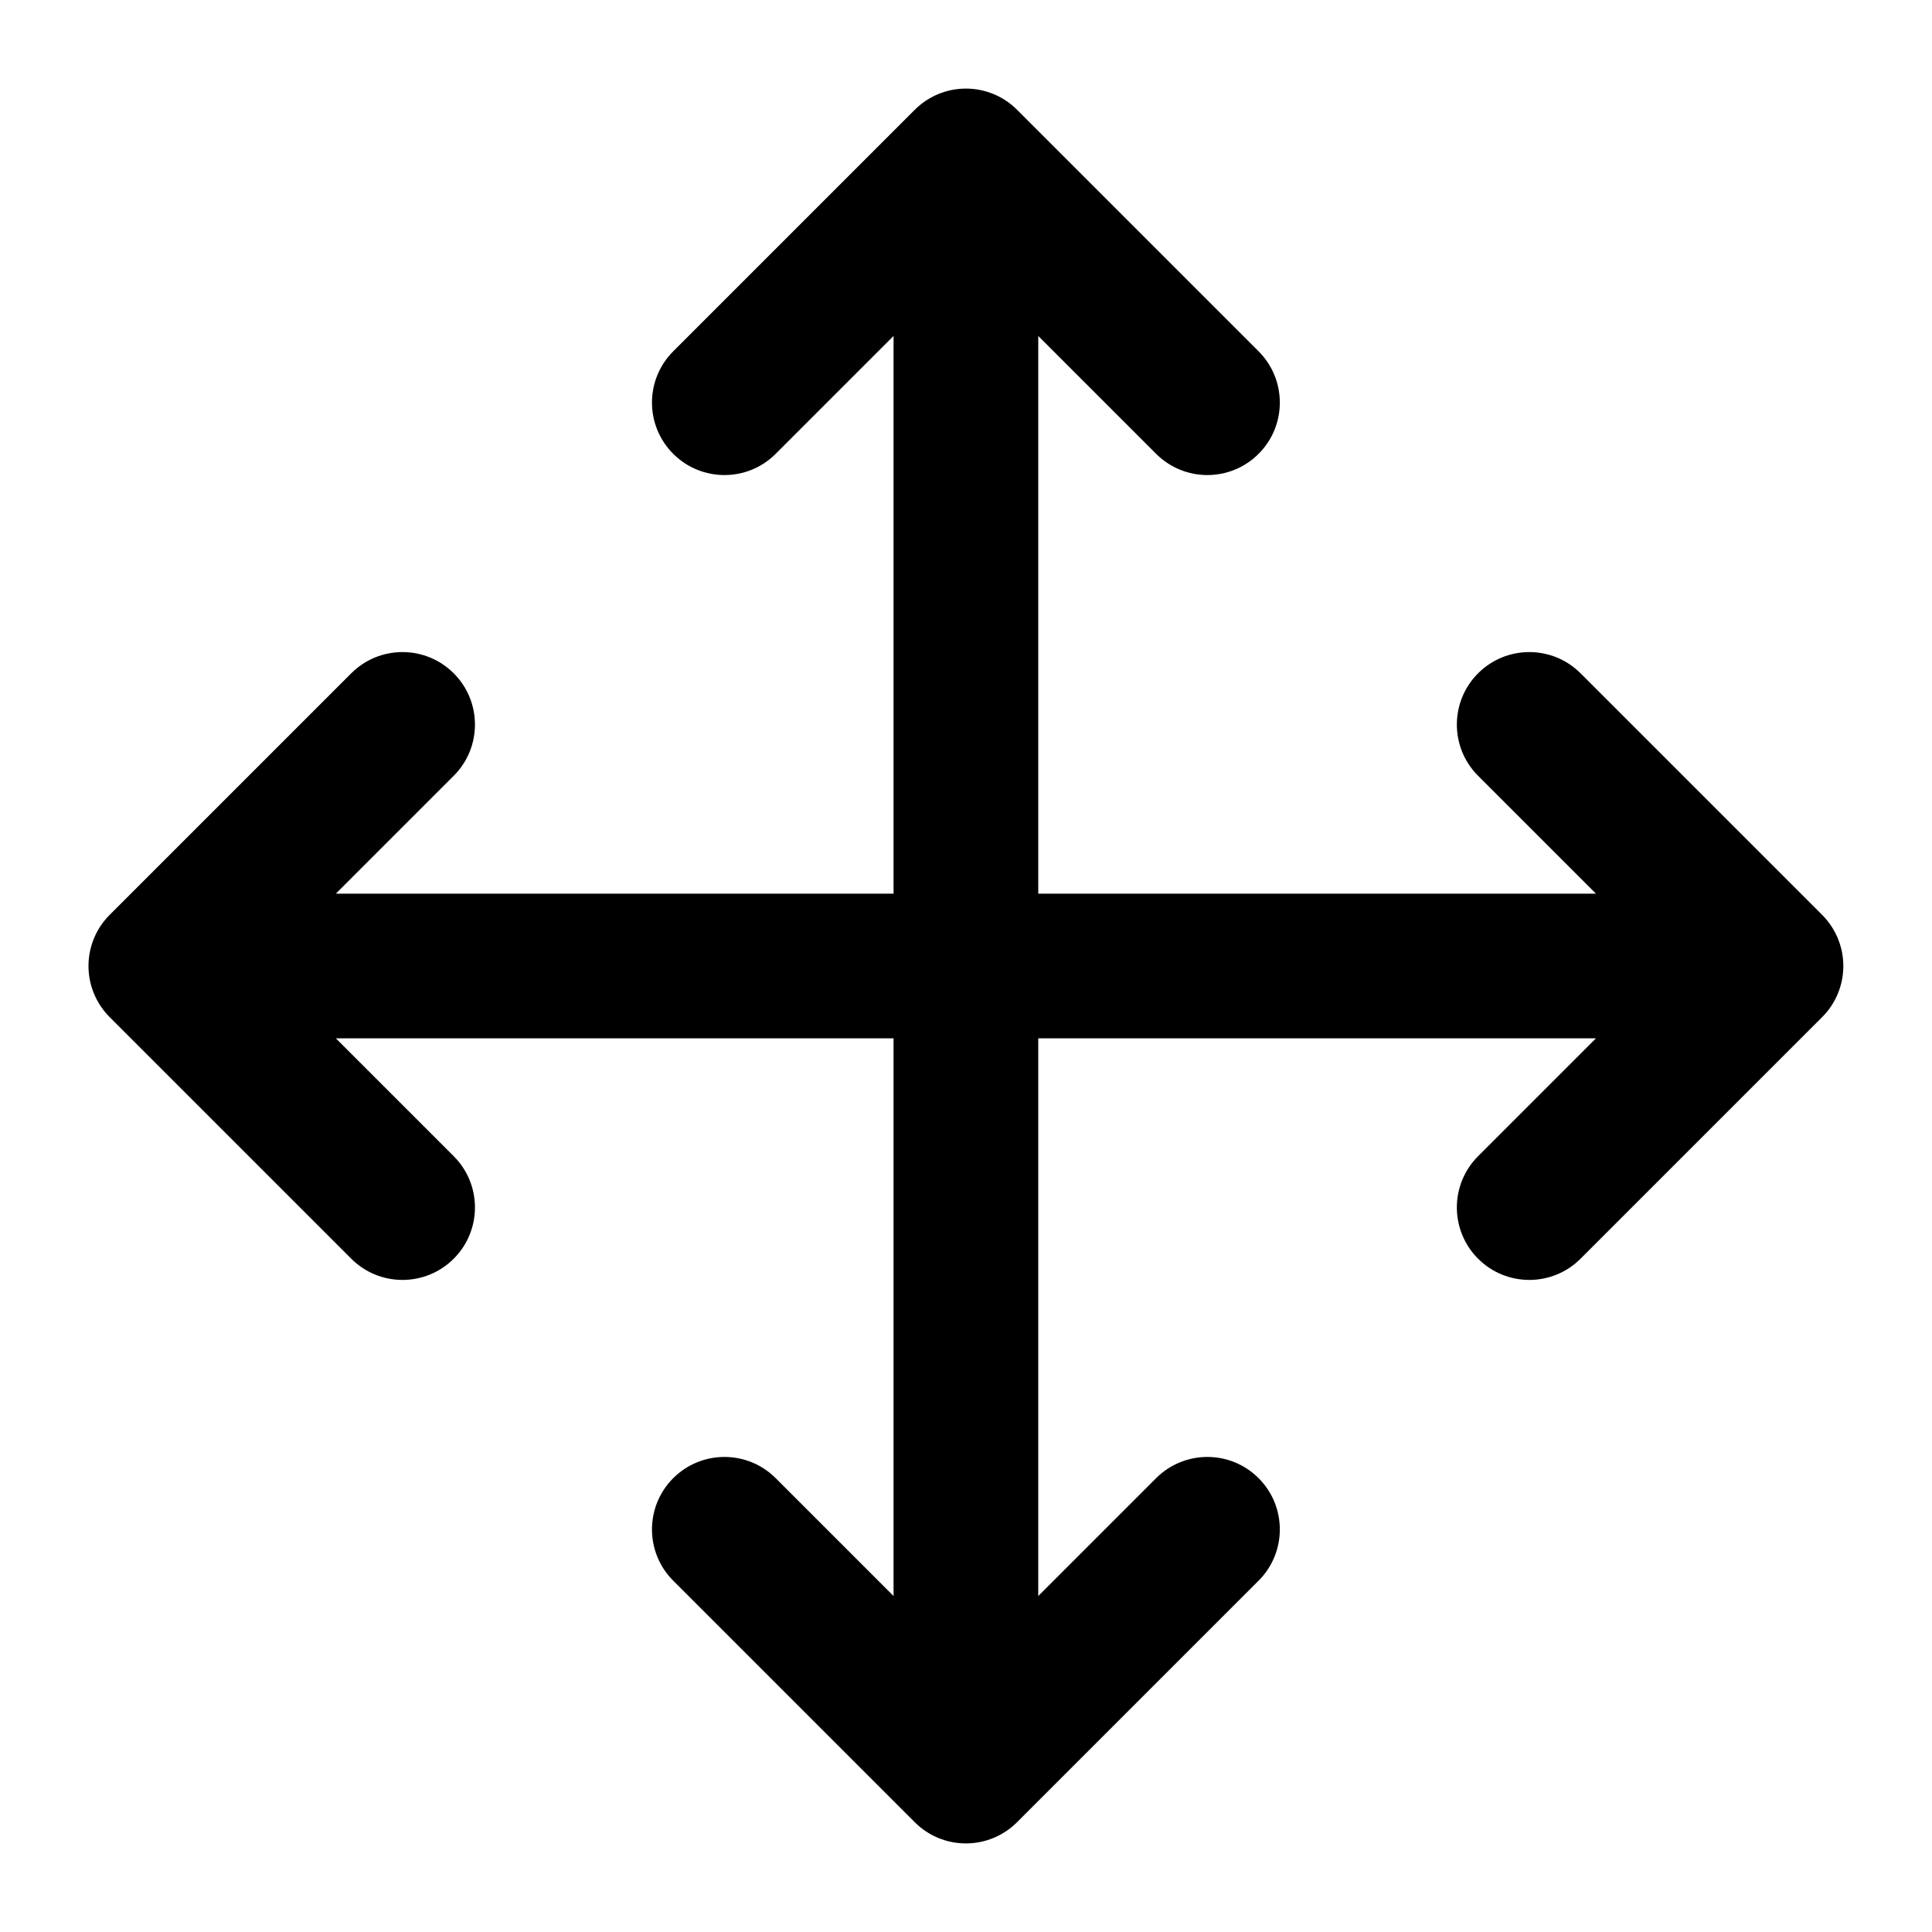 <svg viewBox="0 0 20 20" xmlns="http://www.w3.org/2000/svg"><path d="m9.999.917c.199 0 .39.079.53.22l2.5 2.5c.293.293.293.768 0 1.061-.293.293-.768.293-1.061 0l-1.22-1.22v5.773h5.773l-1.22-1.22c-.293-.293-.293-.768 0-1.061.293-.293.768-.293 1.061 0l2.5 2.5c.141.141.22.331.22.53 0 .199-.079.39-.22.53l-2.5 2.5c-.293.293-.768.293-1.061 0-.293-.293-.293-.768 0-1.061l1.22-1.22h-5.773v5.773l1.22-1.22c.293-.293.768-.293 1.061 0s.293.768 0 1.061l-2.5 2.5c-.141.141-.331.22-.53.22-.199 0-.39-.079-.53-.22l-2.5-2.5c-.293-.293-.293-.768 0-1.061s.768-.293 1.061 0l1.22 1.22v-5.773h-5.773l1.22 1.22c.293.293.293.768 0 1.061-.293.293-.768.293-1.061 0l-2.5-2.5c-.141-.141-.22-.331-.22-.53 0-.199.079-.39.22-.53l2.5-2.5c.293-.293.768-.293 1.061 0 .293.293.293.768 0 1.061l-1.22 1.22h5.773v-5.773l-1.22 1.22c-.293.293-.768.293-1.061 0-.293-.293-.293-.768 0-1.061l2.5-2.5c.141-.141.331-.22.53-.22z"/></svg>